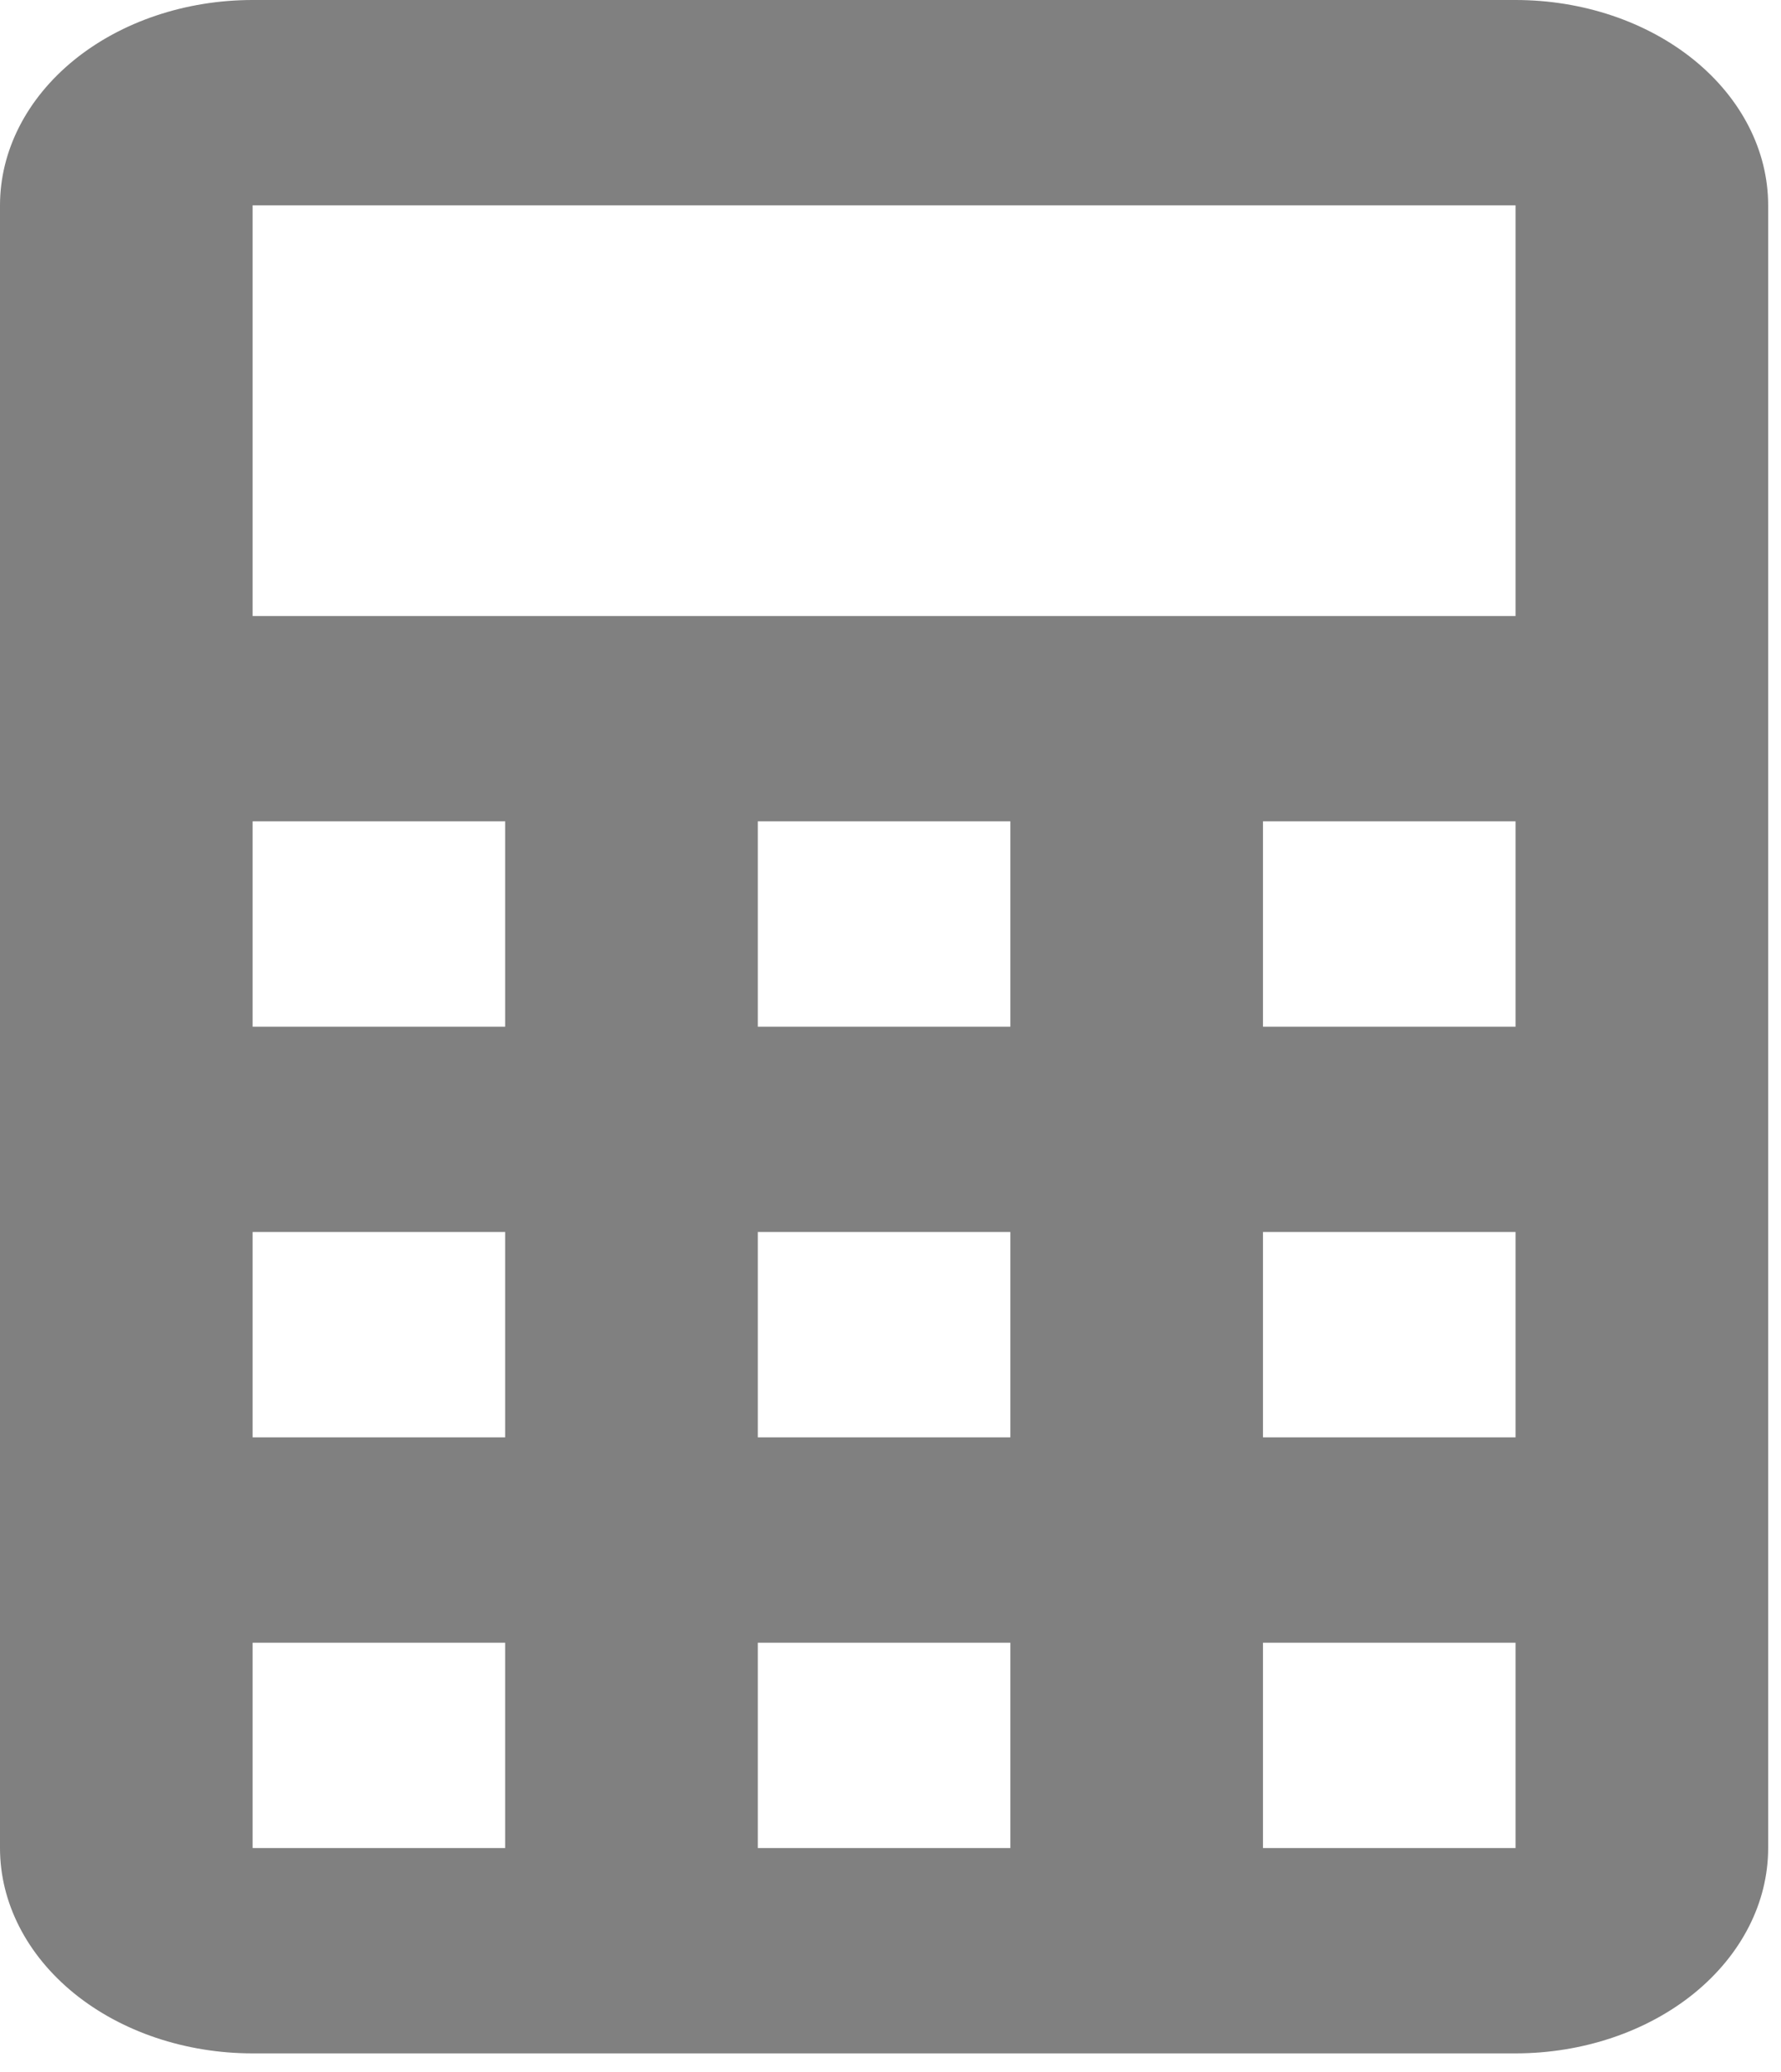 <svg width="43" height="50" viewBox="0 0 43 50" fill="none" xmlns="http://www.w3.org/2000/svg">
<path d="M6.099 0H36.591C38.209 0 39.76 0.522 40.904 1.451C42.047 2.381 42.69 3.641 42.69 4.955V44.596C42.69 45.91 42.047 47.17 40.904 48.1C39.76 49.029 38.209 49.551 36.591 49.551H6.099C4.481 49.551 2.93 49.029 1.786 48.1C0.643 47.17 0 45.91 0 44.596V4.955C0 3.641 0.643 2.381 1.786 1.451C2.93 0.522 4.481 0 6.099 0ZM6.099 4.955V14.865H36.591V4.955H6.099ZM6.099 19.82V24.776H12.197V19.82H6.099ZM18.296 19.82V24.776H24.394V19.82H18.296ZM30.493 19.82V24.776H36.591V19.82H30.493ZM6.099 29.73V34.686H12.197V29.73H6.099ZM18.296 29.73V34.686H24.394V29.73H18.296ZM30.493 29.73V34.686H36.591V29.73H30.493ZM6.099 39.641V44.596H12.197V39.641H6.099ZM18.296 39.641V44.596H24.394V39.641H18.296ZM30.493 39.641V44.596H36.591V39.641H30.493Z" fill="#808080"/>
</svg>
